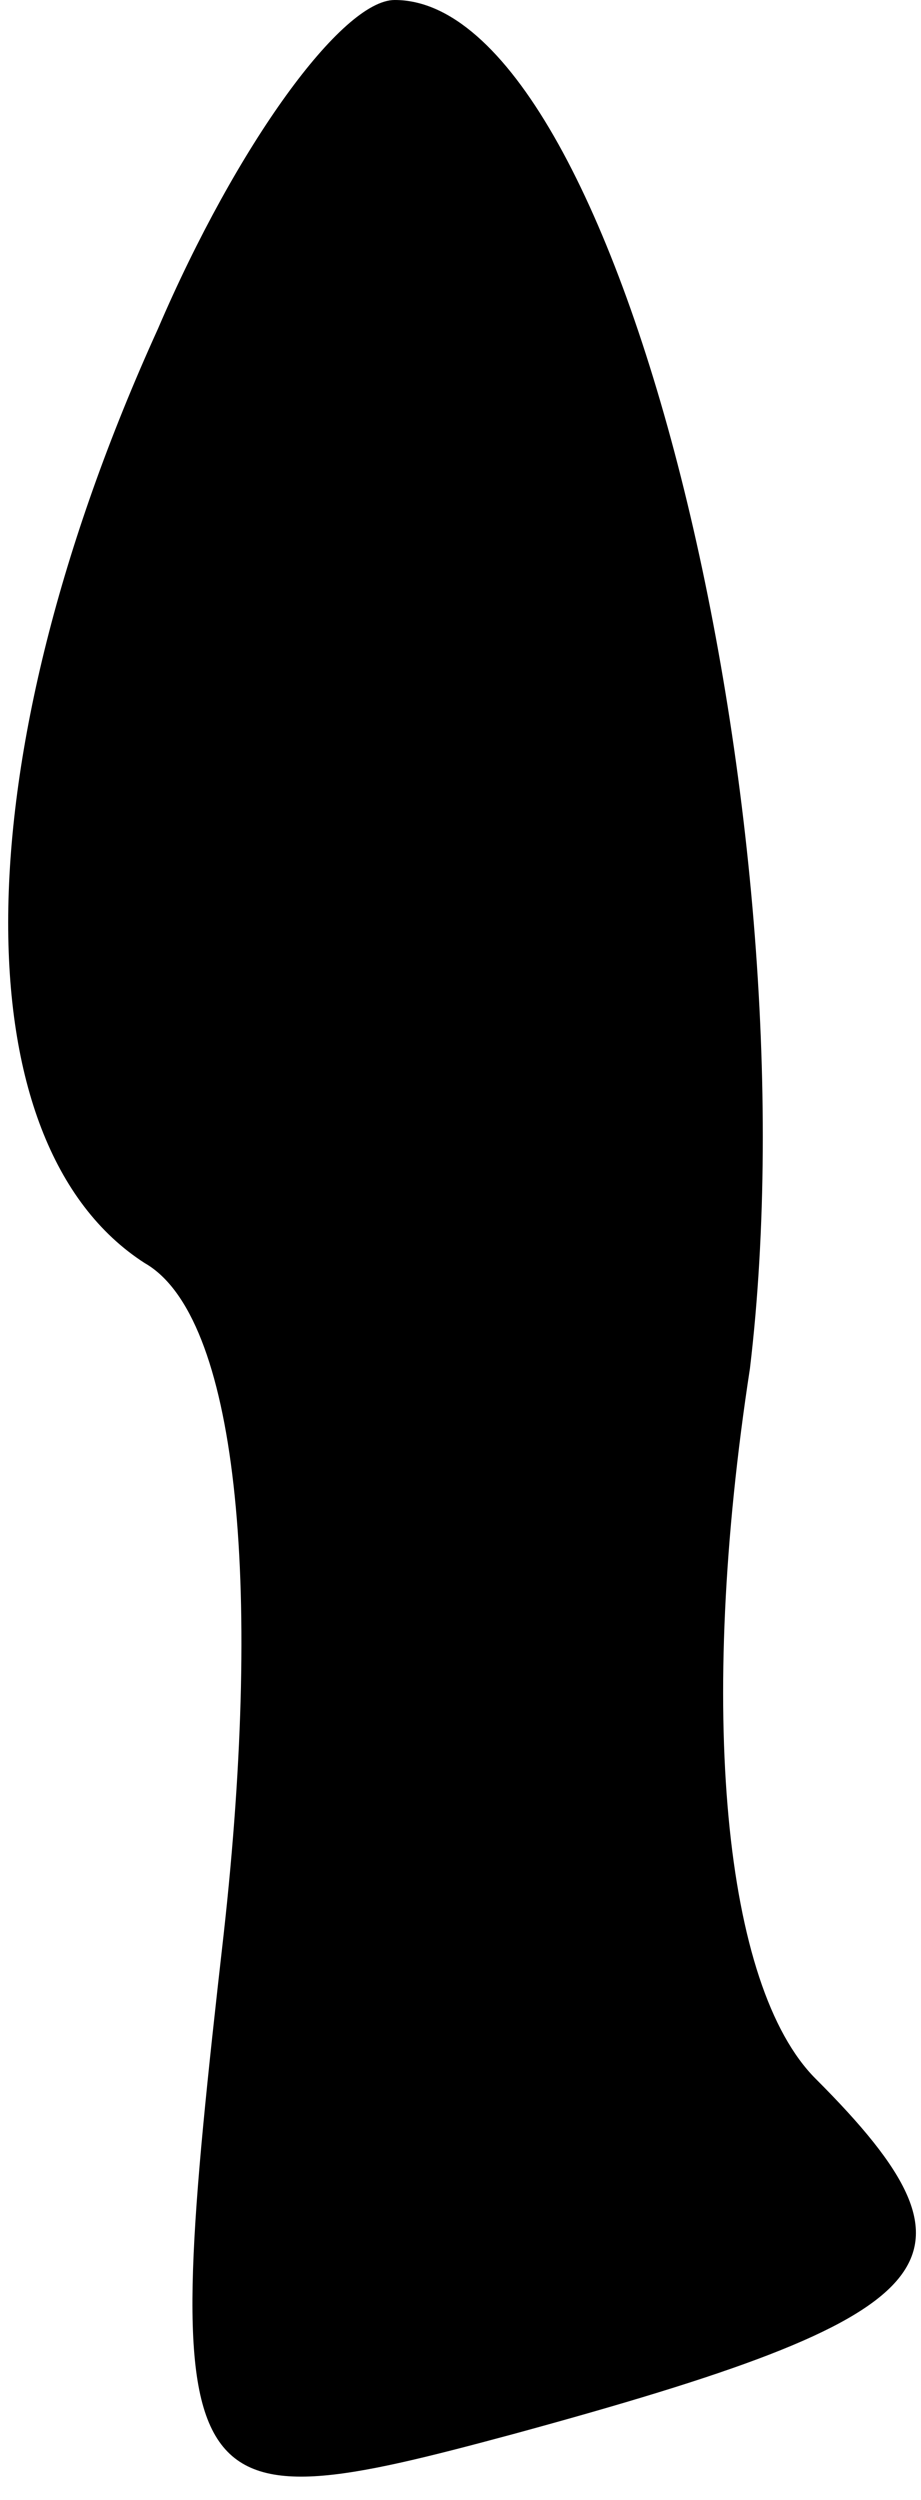<?xml version="1.0" standalone="no"?>
<!DOCTYPE svg PUBLIC "-//W3C//DTD SVG 20010904//EN"
 "http://www.w3.org/TR/2001/REC-SVG-20010904/DTD/svg10.dtd">
<svg version="1.0" xmlns="http://www.w3.org/2000/svg"
 width="7pt" height="19pt" viewBox="0 0 7 19"
 preserveAspectRatio="xMidYMid meet">
<g transform="translate(0,19) scale(0.1,-0.1)"
fill="#000000" stroke="none">
<path fill="#000000" stroke="none" d="M12 165 c-15 -33 -15 -62 -1 -71 7 -4
9 -24 6 -51 -5 -44 -4 -45 22 -38 33 9 37 13 23 27 -7 7 -9 28 -5 54 5 42 -10
104 -27 104 -4 0 -12 -11 -18 -25z"/>
</g>
</svg>
